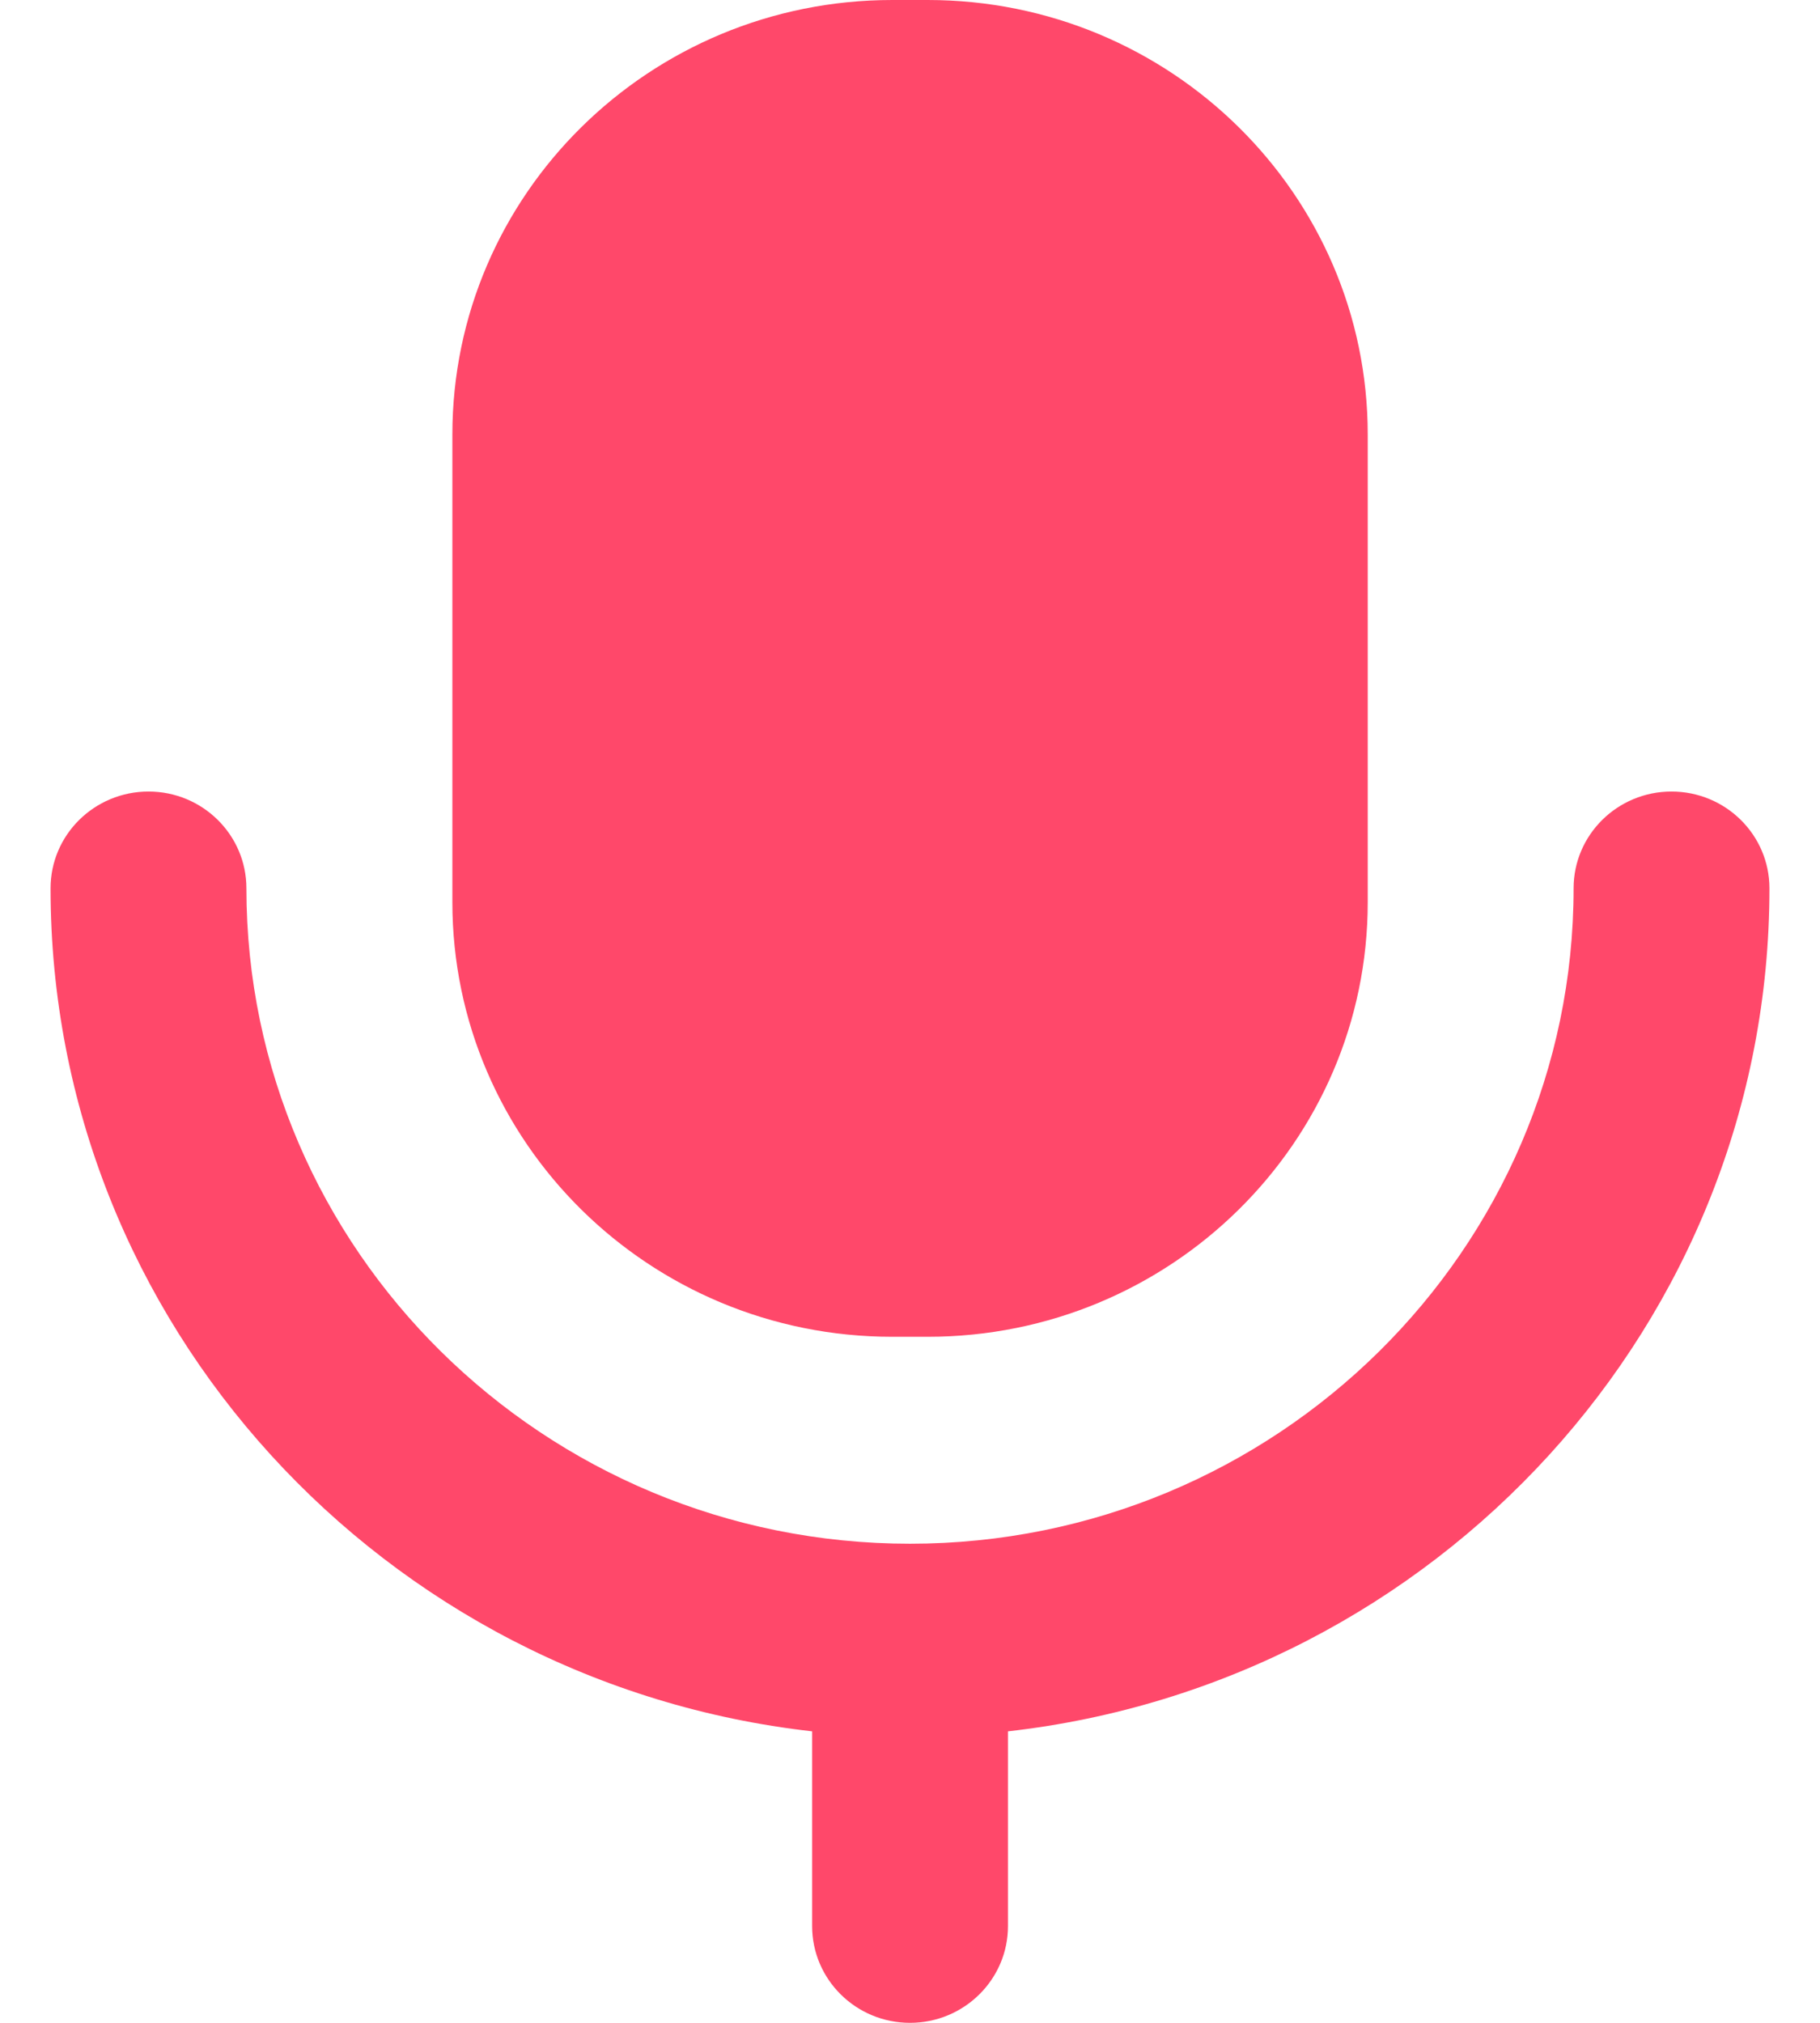 <svg width="18" height="20" viewBox="0 0 18 20" fill="none" xmlns="http://www.w3.org/2000/svg">
<path fill-rule="evenodd" clip-rule="evenodd" d="M9.175 13.217H8.825C6.422 13.217 4.474 11.293 4.474 8.92V4.297C4.474 1.924 6.422 0 8.825 0H9.175C11.578 0 13.527 1.924 13.527 4.297V8.92C13.527 11.293 11.578 13.217 9.175 13.217ZM15.563 8.783C15.563 8.254 15.997 7.826 16.531 7.826C17.066 7.826 17.5 8.254 17.5 8.783C17.5 13.087 14.201 16.64 9.969 17.118V19.043C9.969 19.571 9.535 20 9 20C8.465 20 8.032 19.571 8.032 19.043V17.118C3.799 16.64 0.5 13.087 0.5 8.783C0.5 8.254 0.934 7.826 1.469 7.826C2.003 7.826 2.437 8.254 2.437 8.783C2.437 12.356 5.381 15.263 9 15.263C12.619 15.263 15.563 12.356 15.563 8.783Z" fill="#FF486A"/>
</svg>
